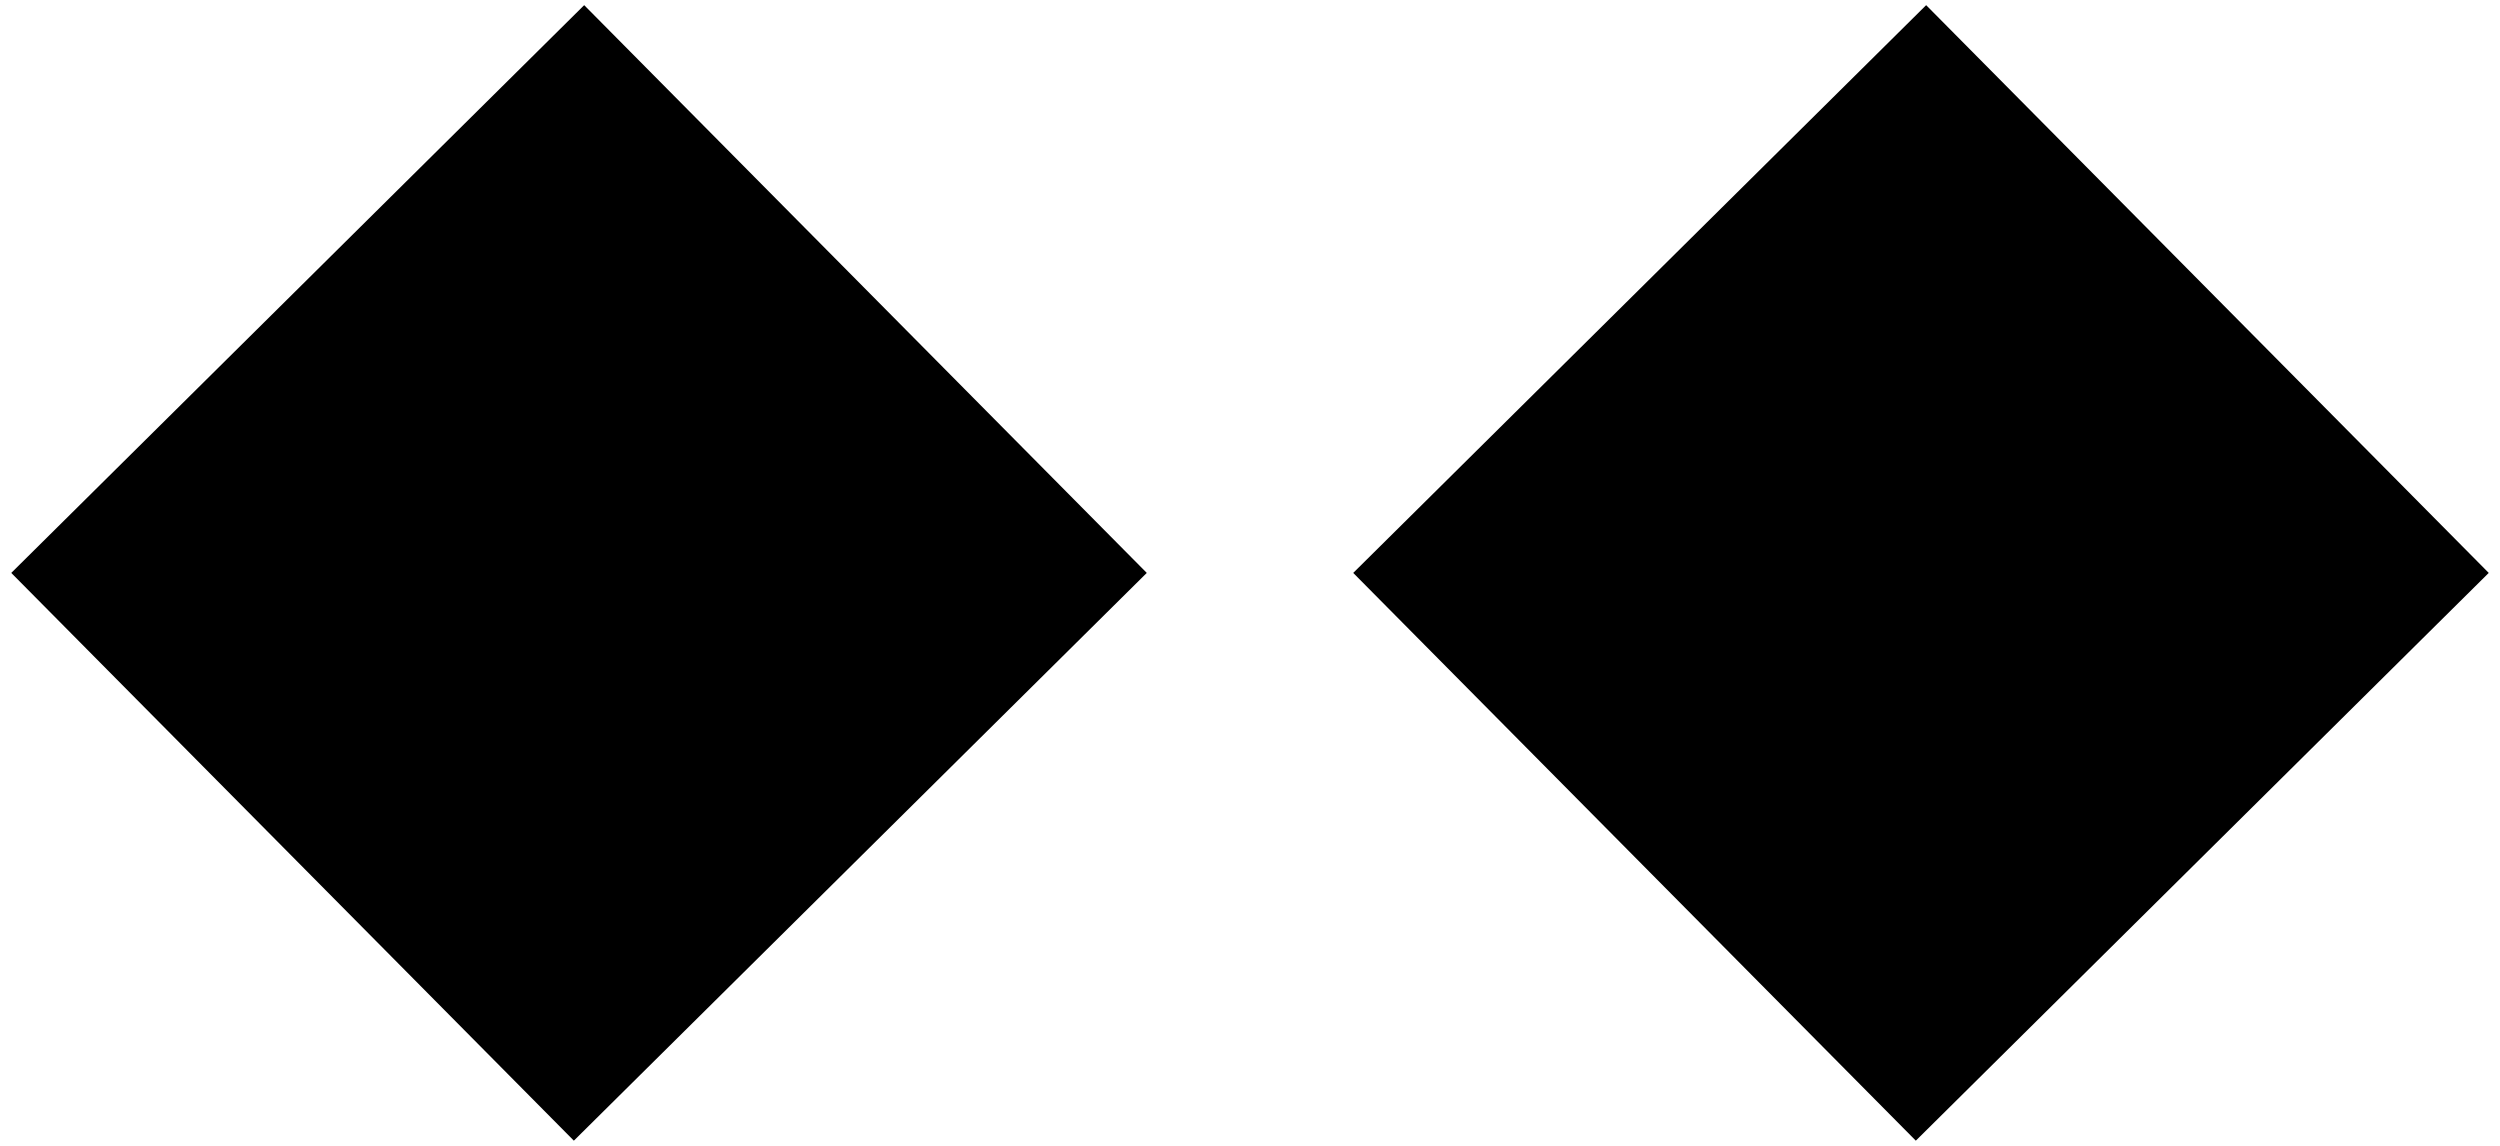 ﻿<?xml version="1.0" encoding="UTF-8"?>
<?xml-stylesheet type='text/css' href='S401Style.css'?>
<svg version="1.2" baseProfile="tiny" width="4.80mm" height="2.20mm" viewBox="-2.41 -1.11 4.82 2.22" xmlns="http://www.w3.org/2000/svg">
  <title>NMKRCD02</title>
  <desc>recommended channel only in the direction indicated (D.1b)</desc>
  <g>
    <path class="fYLLOW sBLACK" d="M -2.40,0.00 L -1.29,-1.10 L -0.20,0.00 L -1.31,1.10 L -2.40,0.00 Z" stroke-width="0.12" />
    <path class="fYLLOW sBLACK" d="M 0.20,0.00 L 1.31,-1.10 L 2.40,0.00 L 1.29,1.10 L 0.20,0.00 Z" stroke-width="0.12" />
    <circle class="pivotPoint layout" fill="none" cx="0" cy="0" r="0.2" />
  </g>
</svg>
